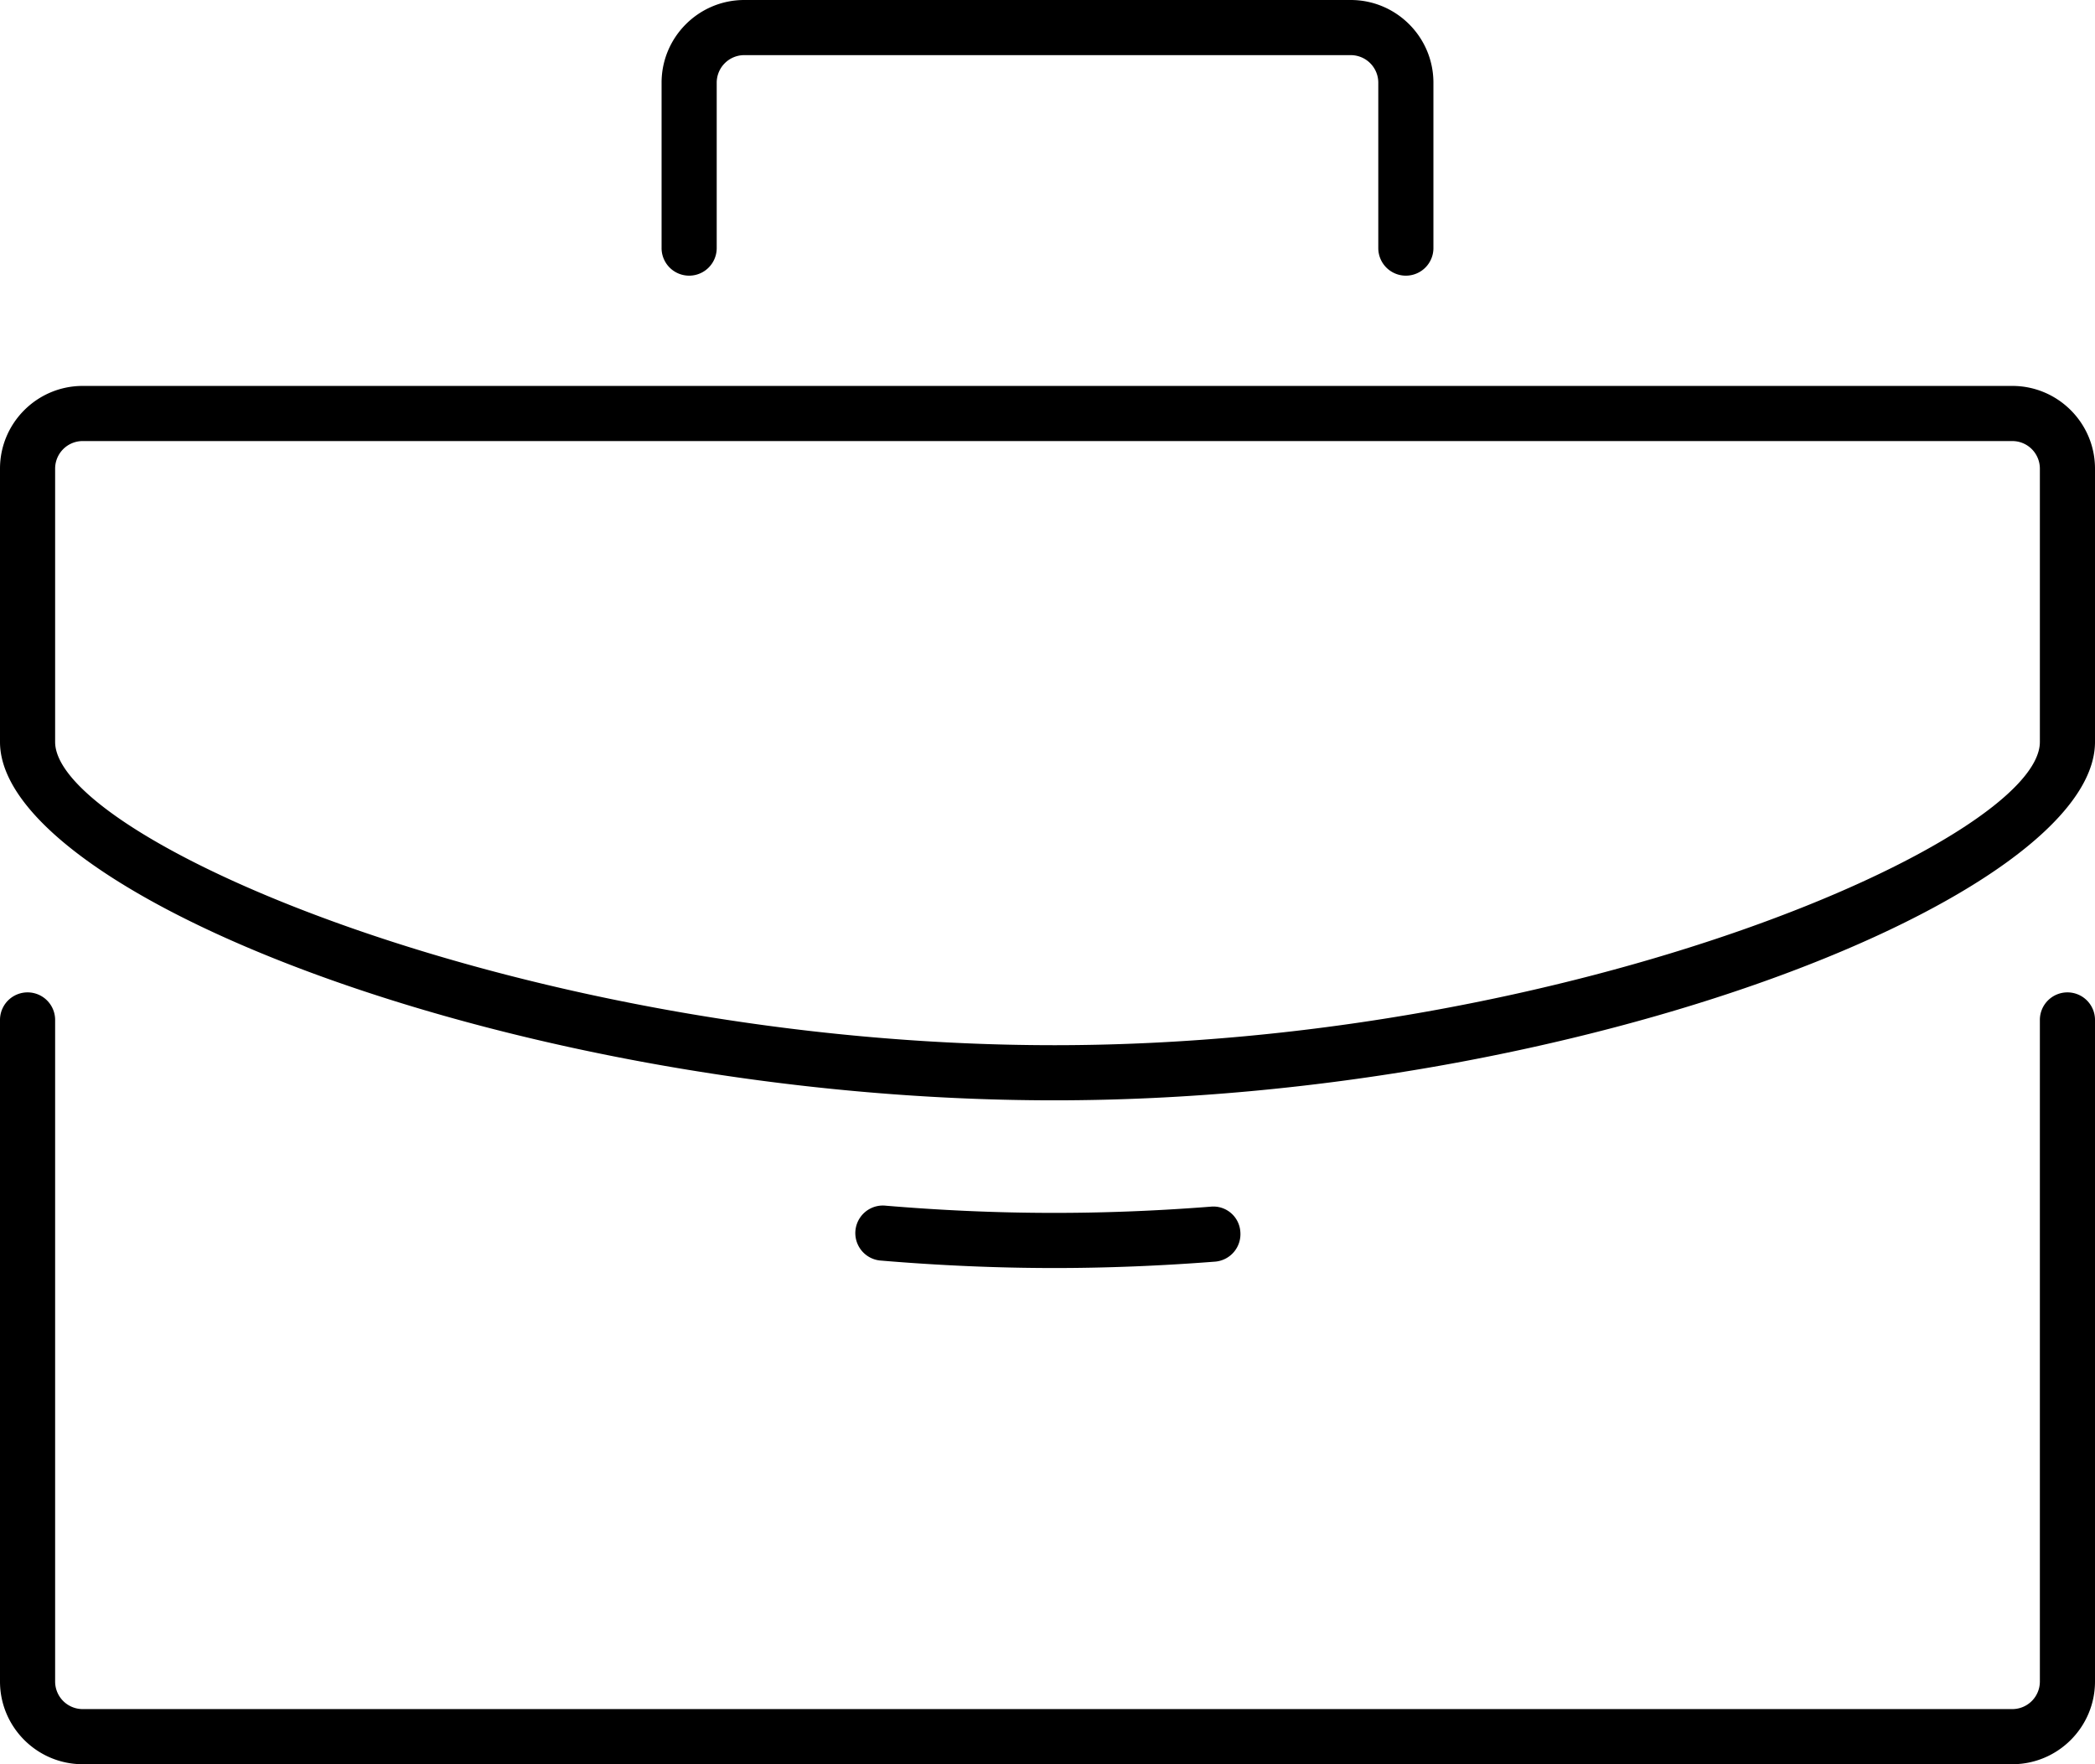 <svg xmlns="http://www.w3.org/2000/svg" xmlns:xlink="http://www.w3.org/1999/xlink" width="38" height="32" viewBox="0 0 38 32"><g fill="currentColor"><path d="M37.5 18a.5.5 0 0 0-.5.5v12a.5.5 0 0 1-.5.5h-35a.5.5 0 0 1-.5-.5v-12a.5.5 0 0 0-1 0v12c0 .827.673 1.5 1.5 1.5h35c.827 0 1.5-.673 1.5-1.5v-12a.5.5 0 0 0-.5-.5m-12-13a.5.5 0 0 0 .5-.5v-3c0-.827-.673-1.5-1.5-1.5h-11c-.827 0-1.5.673-1.5 1.5v3a.5.5 0 0 0 1 0v-3a.5.5 0 0 1 .5-.5h11a.5.5 0 0 1 .5.5v3a.5.5 0 0 0 .5.5"/><path d="M36.5 7h-35C.673 7 0 7.673 0 8.5v4.958c0 2.778 9.456 6.5 19.125 6.5c9.543 0 18.875-3.722 18.875-6.5V8.5c0-.827-.673-1.5-1.5-1.5m.5 6.458c0 1.764-8.457 5.5-17.875 5.5c-9.55 0-18.125-3.735-18.125-5.5V8.5a.5.5 0 0 1 .5-.5h35a.5.5 0 0 1 .5.5zM19.125 23c.943 0 1.923-.039 2.914-.116a.5.5 0 0 0 .459-.538a.49.49 0 0 0-.538-.459c-2.014.157-3.909.15-5.919-.02a.5.5 0 0 0-.084.996c1.076.091 2.142.137 3.168.137"/></g></svg>